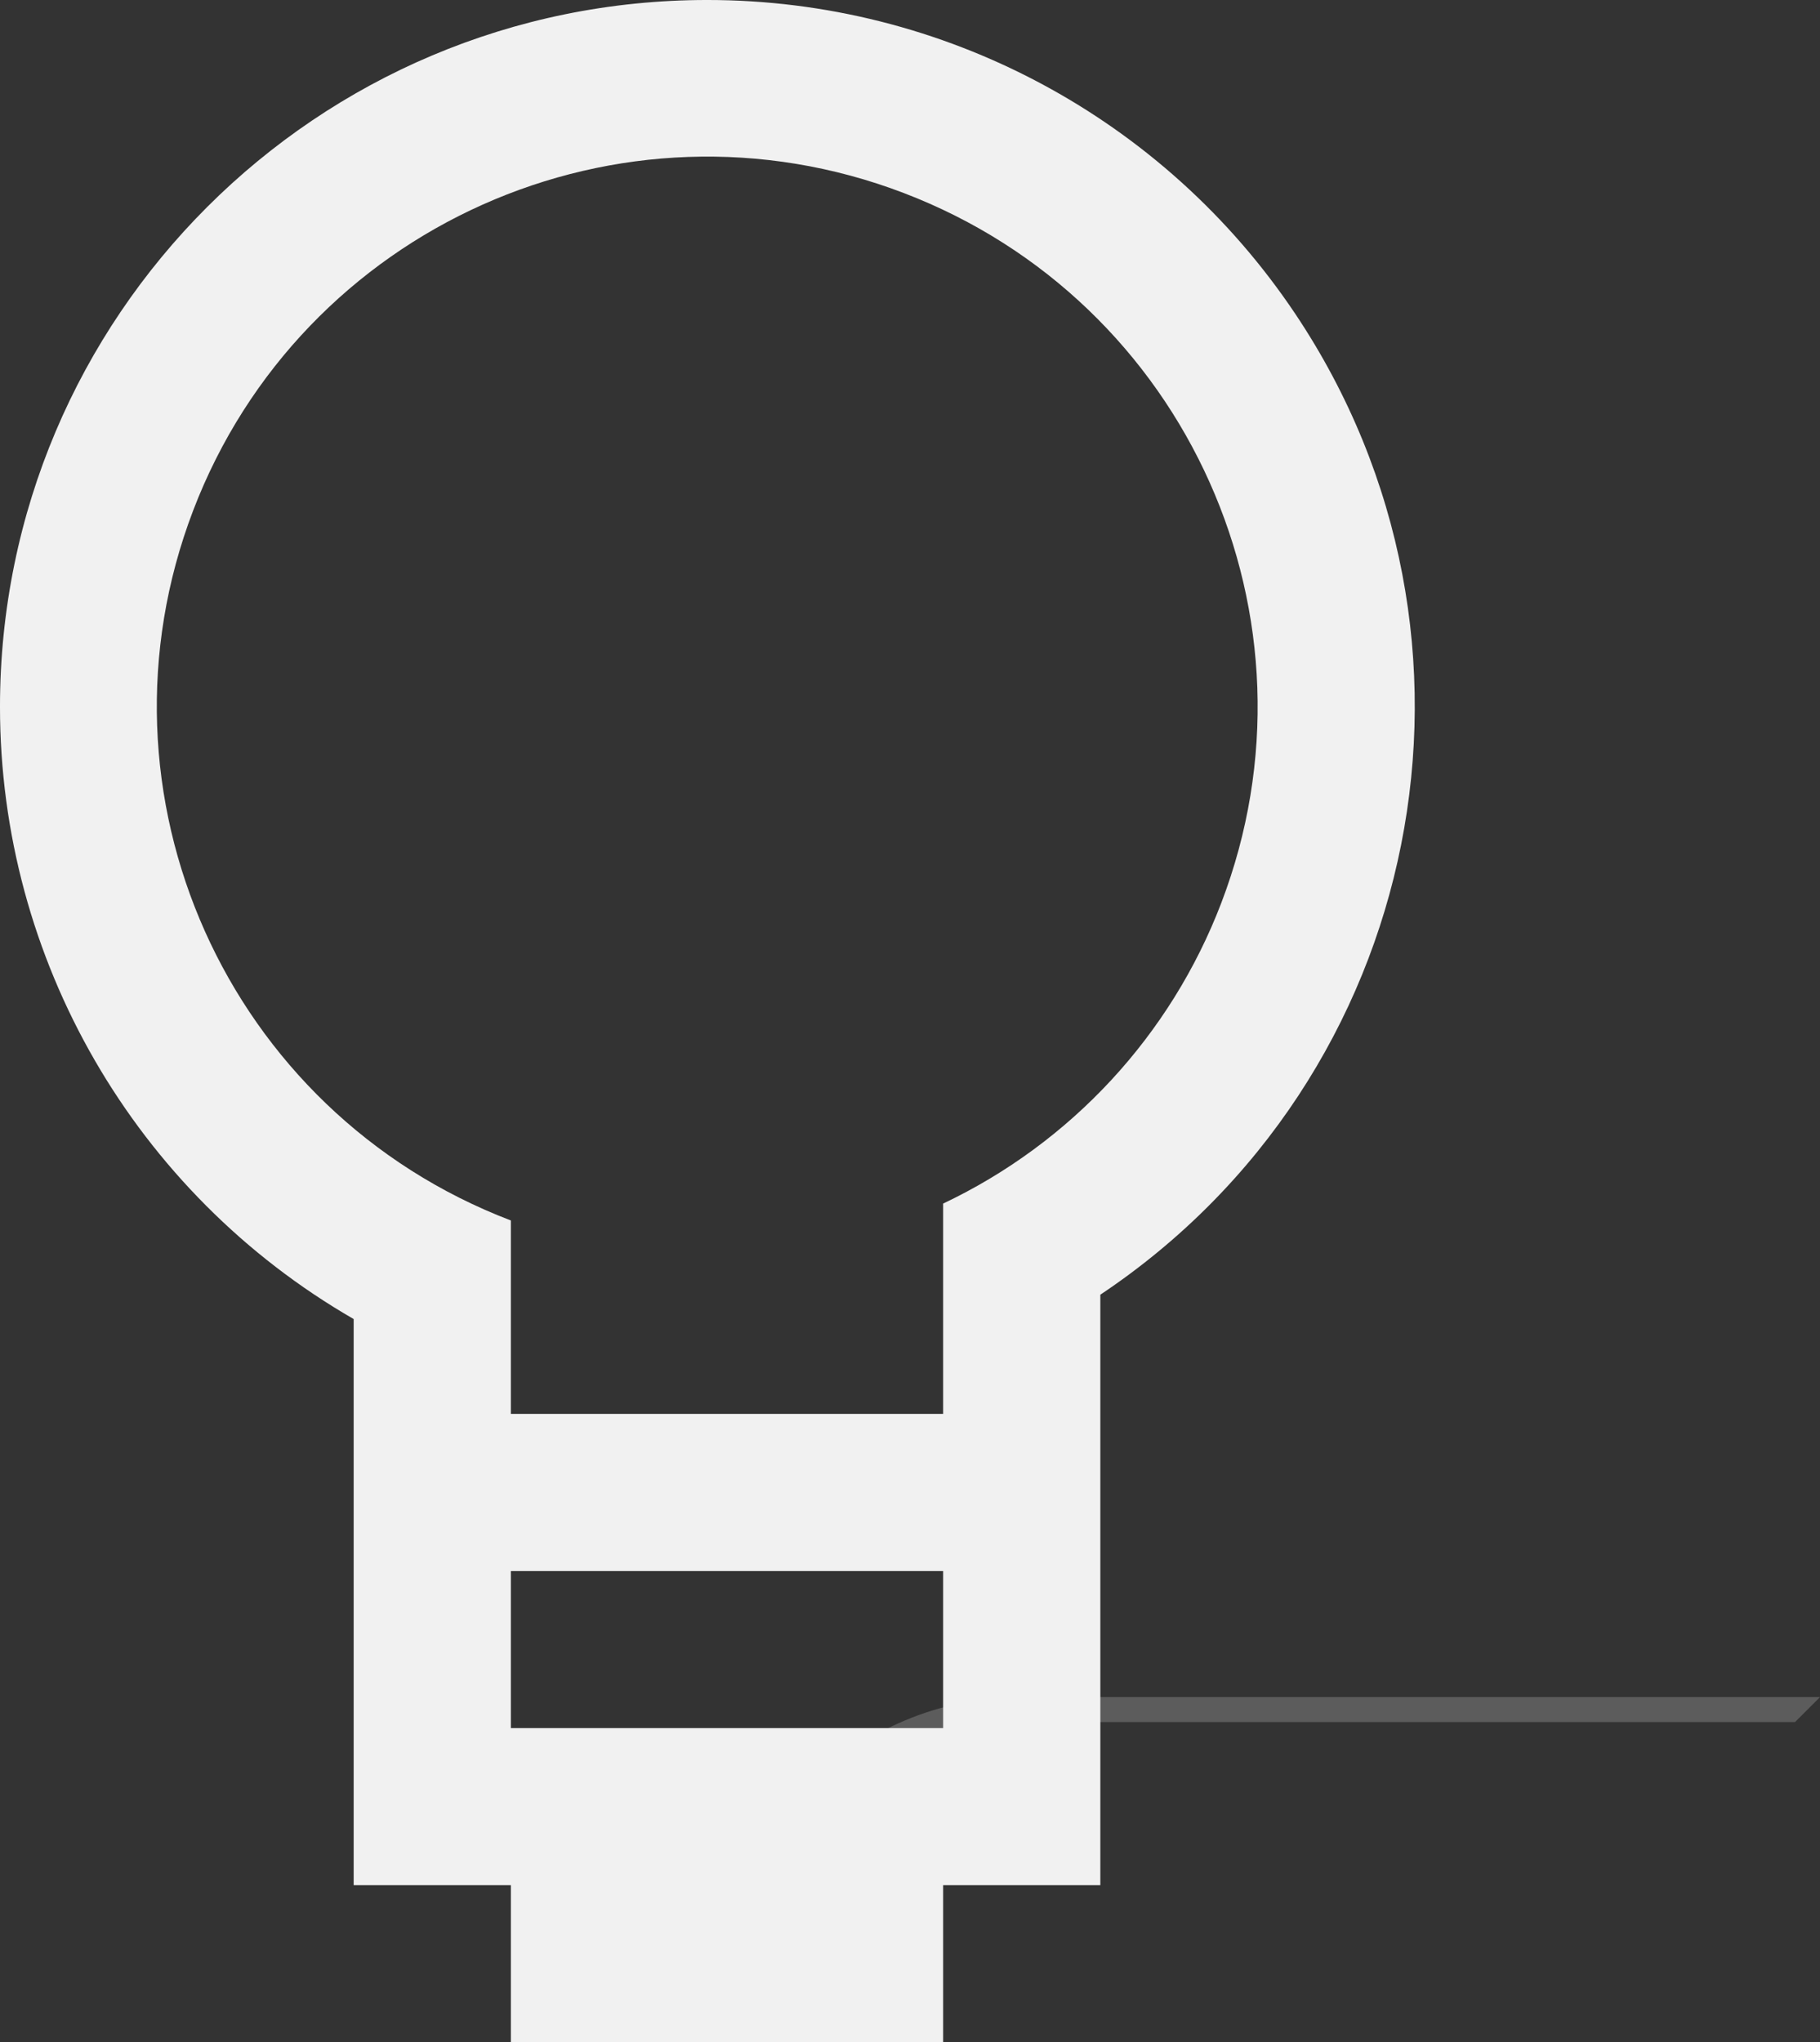 <svg version="1.1" xmlns="http://www.w3.org/2000/svg" xmlns:xlink="http://www.w3.org/1999/xlink" width="240.552" height="269.94" viewBox="0,0,240.552,269.94"><rect x="0" y="0" width="240.552" height="269.94" fill="#333333" stroke="none"/><g transform="translate(-146.504,-45.03)"><g data-paper-data="{&quot;isPaintingLayer&quot;:true}" fill-rule="nonzero" stroke="none" stroke-width="1" stroke-linecap="butt" stroke-linejoin="miter" stroke-miterlimit="10" stroke-dasharray="" stroke-dashoffset="0" style="mix-blend-mode: normal"><path d="M281.479,269.343h105.577l-3.299,3.298h-102.278c-21.86,-0.006 -39.585,17.7 -39.591,39.548v-3.276c-0.006,-21.848 17.71,-39.564 39.569,-39.57z" fill-opacity="0.2" fill="#ffffff"/><path d="M317.734,86.559c28.682,42.908 17.132,100.93 -25.799,129.597v78.049h-20.776v20.765h-57.134v-20.765h-20.776v-74.831c-28.93,-16.691 -46.75,-47.541 -46.746,-80.927c0.006,-51.6 41.864,-93.425 93.491,-93.418c31.226,-0.002 60.392,15.579 77.739,41.529zM271.159,252.676h-57.134v20.765h57.134zM307.922,164.38c14.334,-37.503 -4.464,-79.519 -41.988,-93.846c-37.523,-14.327 -79.562,4.462 -93.897,41.965c-14.334,37.503 4.464,79.519 41.988,93.846v25.566h57.134v-27.799c16.914,-8.022 30.082,-22.253 36.763,-39.733z" fill="#f1f1f1"/></g></g></svg>